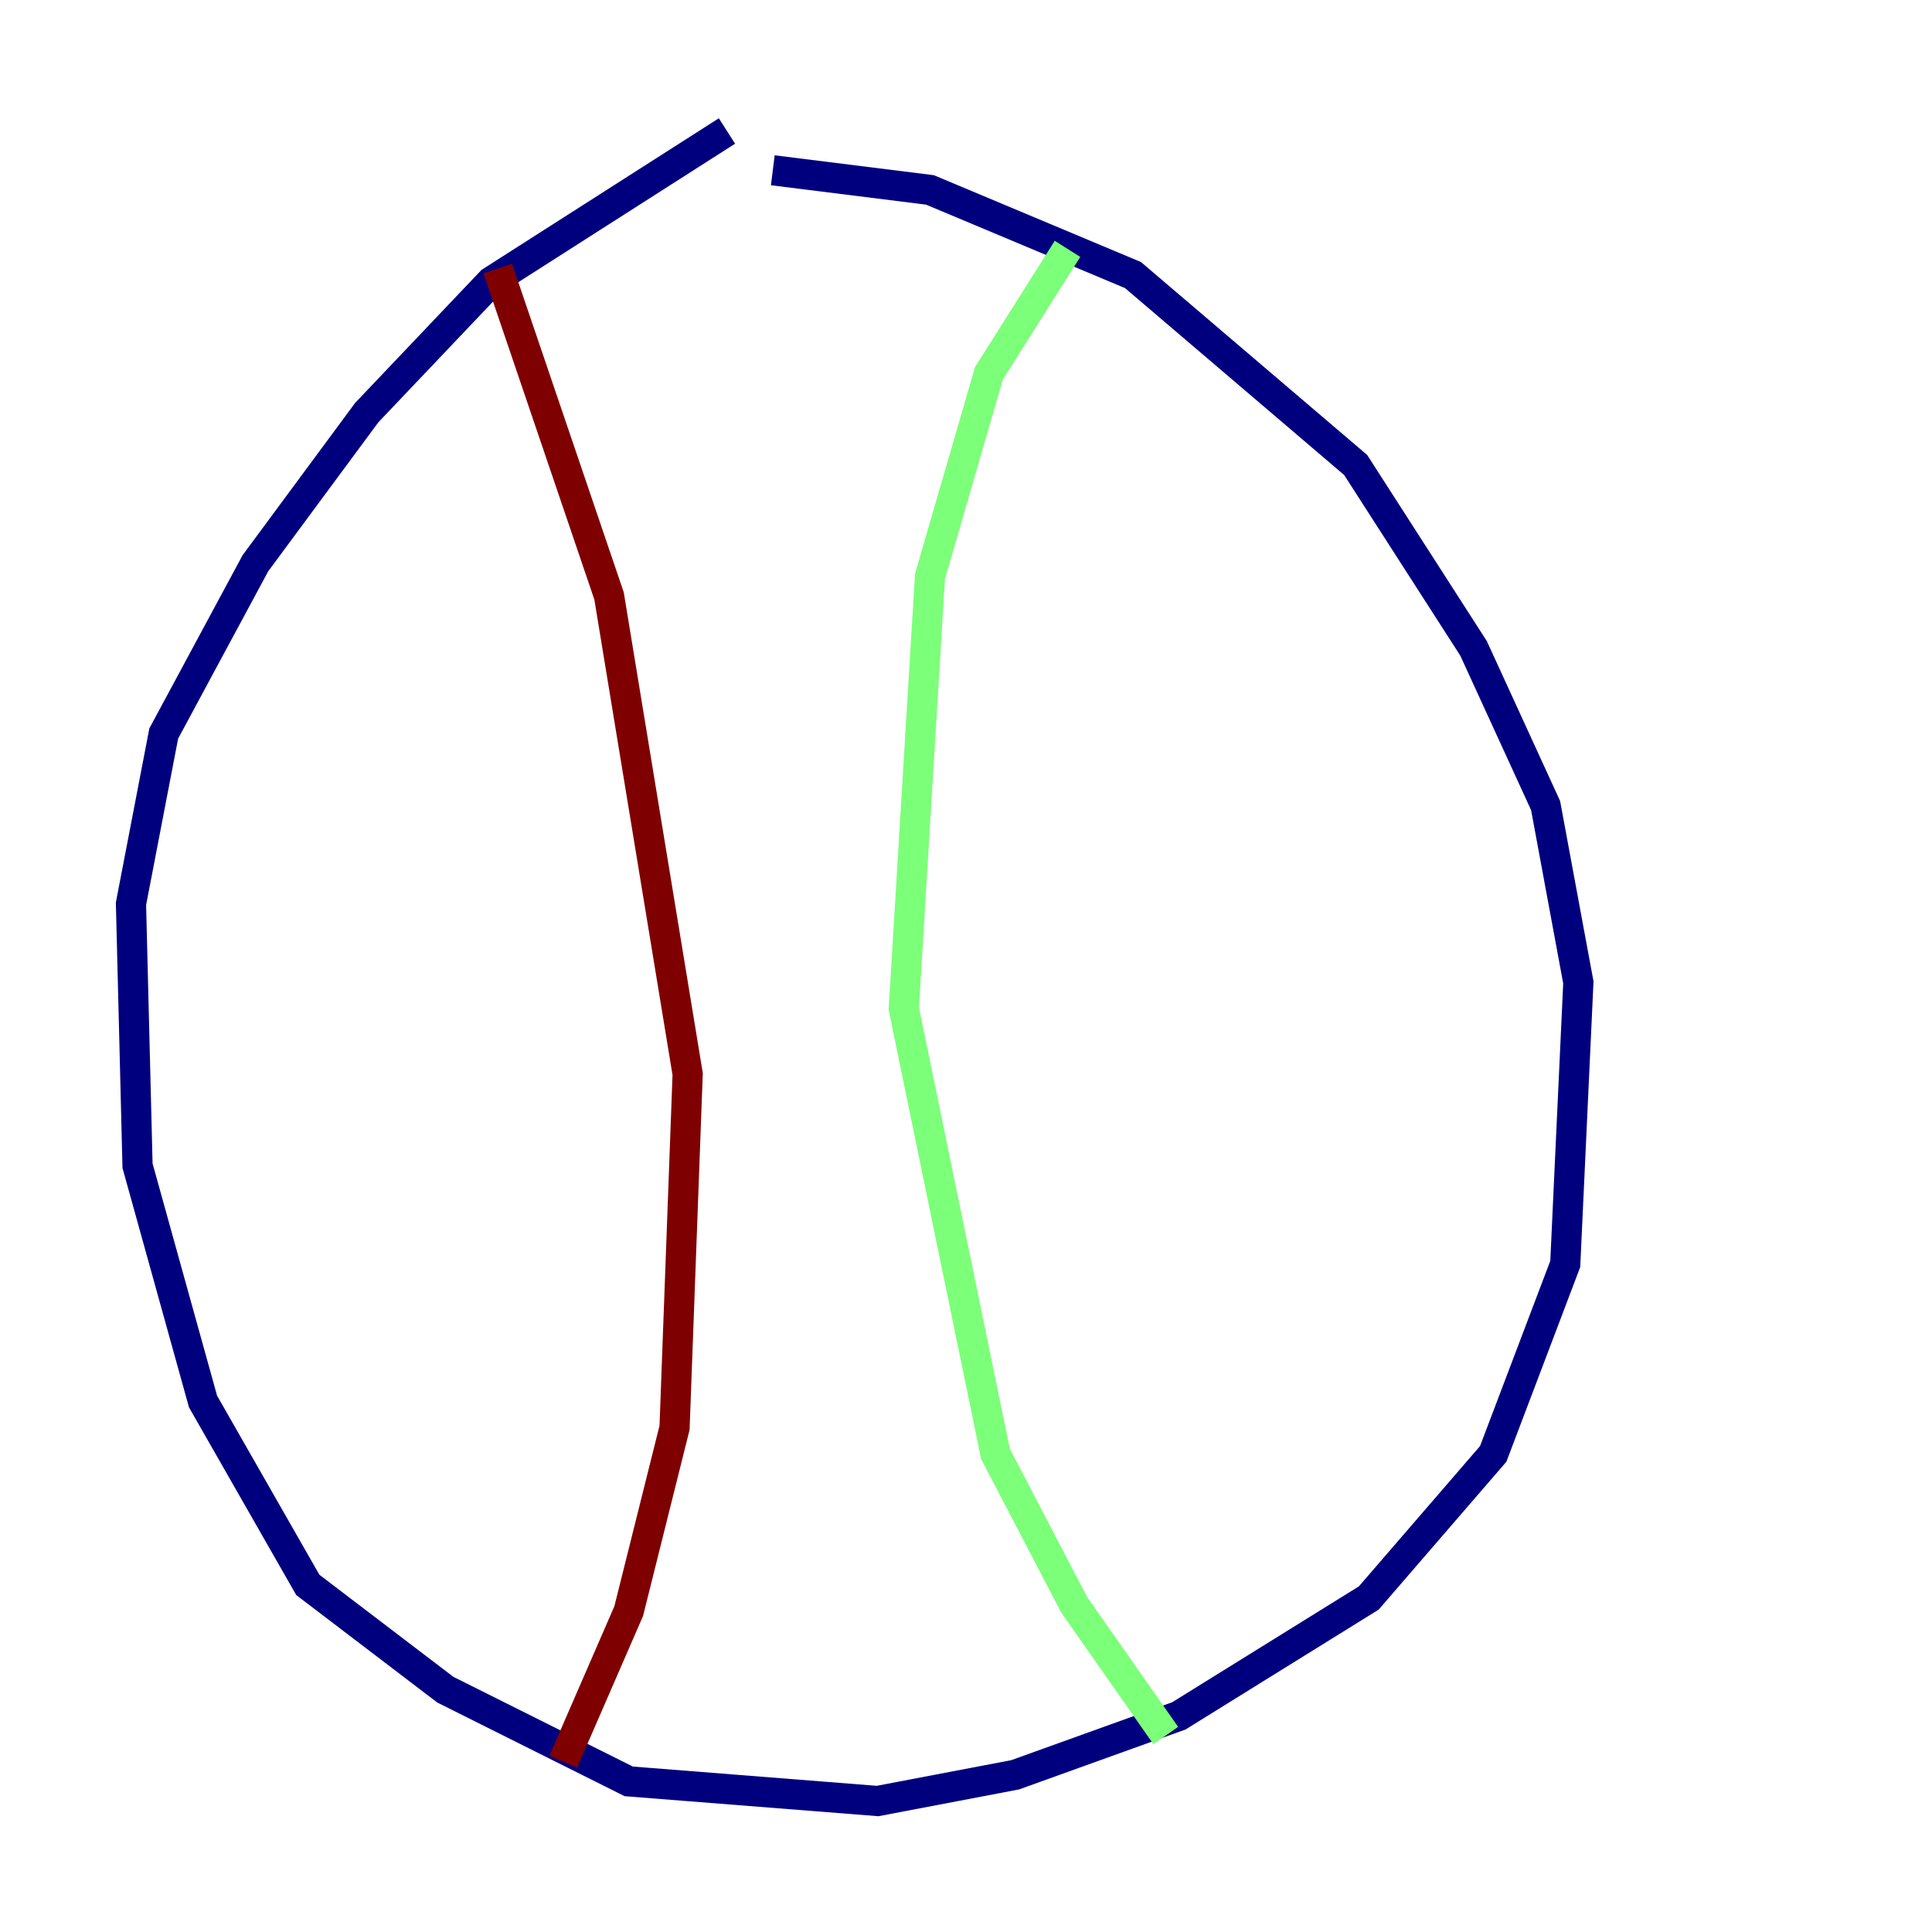 <?xml version="1.0" encoding="utf-8" ?>
<svg baseProfile="tiny" height="128" version="1.2" viewBox="0,0,128,128" width="128" xmlns="http://www.w3.org/2000/svg" xmlns:ev="http://www.w3.org/2001/xml-events" xmlns:xlink="http://www.w3.org/1999/xlink"><defs /><polyline fill="none" points="48.163,8.678 32.542,18.658 24.298,27.336 16.922,37.315 10.848,48.597 8.678,59.878 9.112,77.234 13.451,92.854 20.393,105.003 29.505,111.946 41.654,118.02 58.142,119.322 67.254,117.586 78.102,113.681 90.685,105.871 98.929,96.325 103.702,83.742 104.57,65.085 102.4,53.37 97.627,42.956 89.817,30.807 75.064,18.224 61.614,12.583 51.2,11.281" stroke="#00007f" stroke-width="2" /><polyline fill="none" points="70.725,16.488 65.519,24.732 61.614,38.183 59.878,66.82 65.953,96.325 71.159,106.305 77.234,114.983" stroke="#7cff79" stroke-width="2" /><polyline fill="none" points="32.976,17.79 40.352,39.485 45.559,71.159 44.691,94.59 41.654,106.739 37.315,116.719" stroke="#7f0000" stroke-width="2" /></svg>